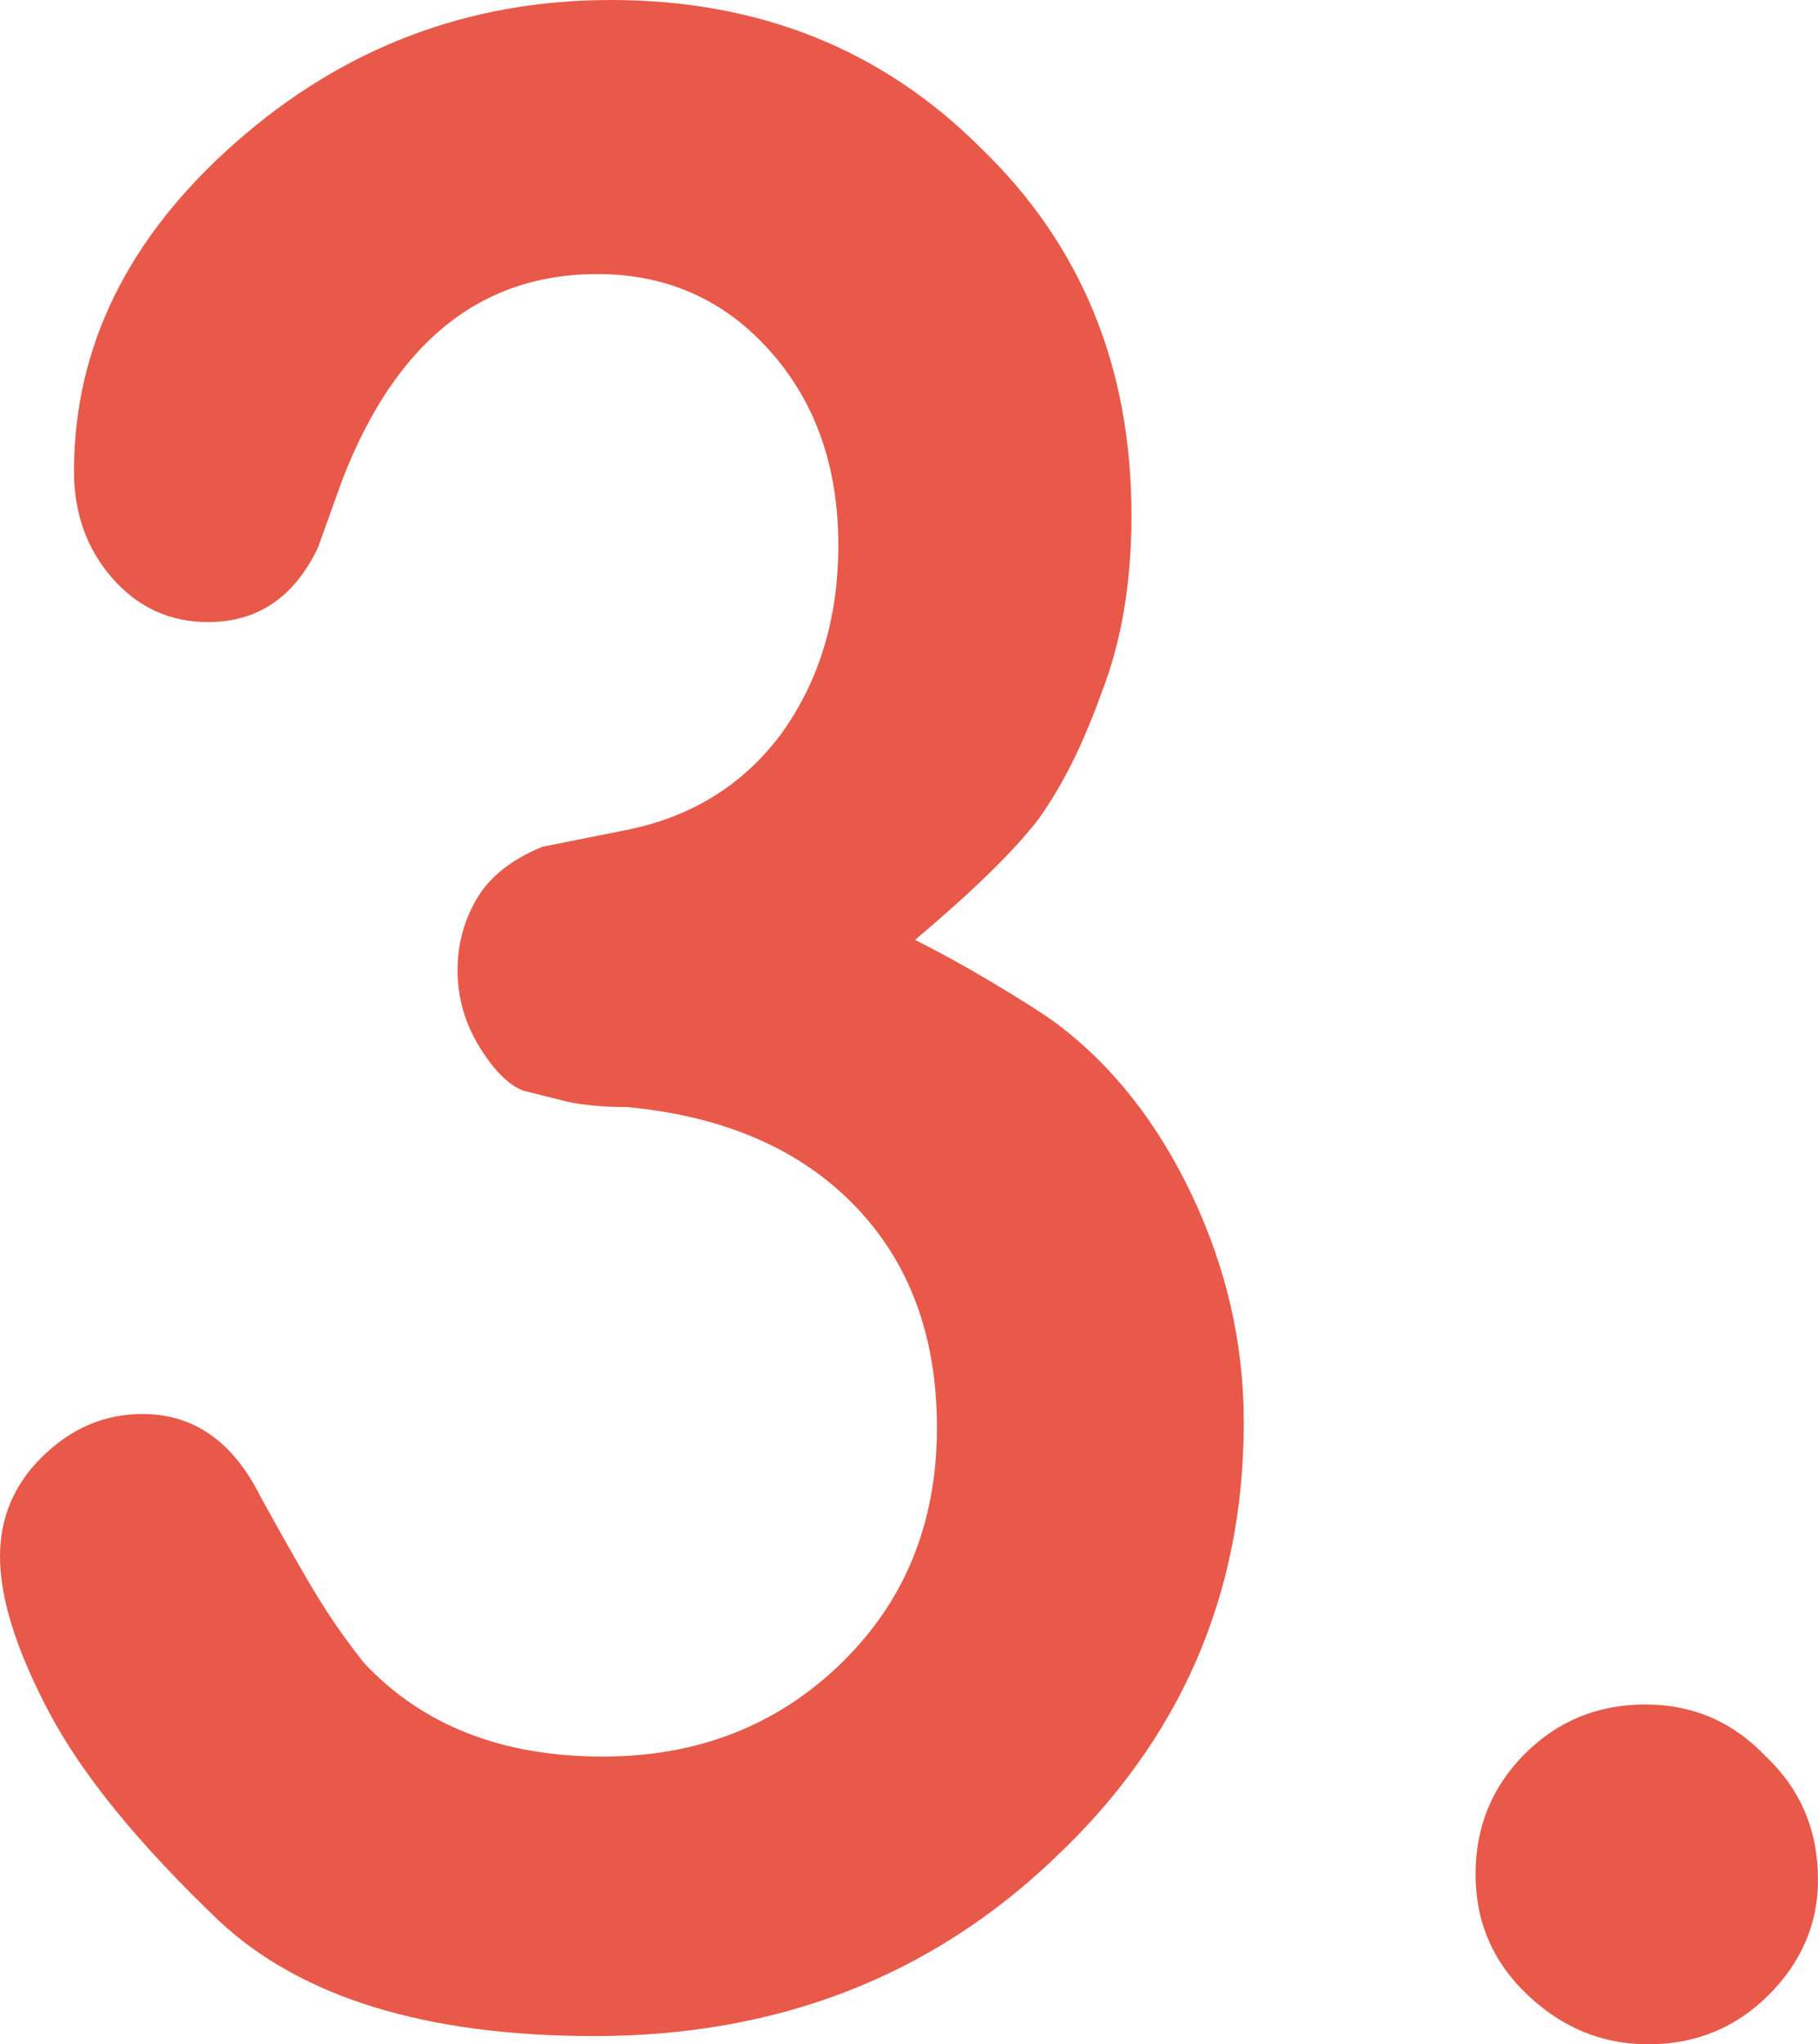 <svg xmlns="http://www.w3.org/2000/svg" viewBox="0 0 45.519 51.171" fill="#e8594a"><path d="M26.409 25.585q2.126 1.578 3.43 4.322 1.303 2.743 1.303 5.693 0 6.448-4.733 10.907-4.664 4.458-11.524 4.458-6.31 0-9.397-2.88-3.018-2.882-4.253-5.214Q0 40.539 0 38.961q0-1.44 1.03-2.47 1.097-1.097 2.537-1.097 1.92 0 2.95 2.058 1.097 1.99 1.577 2.744.48.754 1.03 1.44 2.194 2.333 5.967 2.333 3.567 0 5.968-2.333 2.4-2.332 2.4-5.899 0-3.43-2.057-5.556-2.058-2.126-5.694-2.47-.891 0-1.509-.136l-1.097-.275q-.549-.206-1.098-1.097-.548-.892-.548-1.921 0-.96.48-1.783.48-.824 1.646-1.304l2.058-.411q2.47-.48 3.91-2.401 1.44-1.99 1.44-4.733 0-2.95-1.715-4.87t-4.321-1.92q-4.39 0-6.38 5.144l-.617 1.714q-.891 1.853-2.744 1.853-1.44 0-2.4-1.098-.96-1.097-.96-2.675 0-4.665 4.046-8.231Q9.946 0 15.297 0q5.556 0 9.26 3.704 3.773 3.635 3.773 9.191 0 2.538-.755 4.459-.686 1.92-1.578 3.155-.891 1.166-3.086 3.018.96.48 1.989 1.098 1.029.617 1.509.96zm14.788 17.08q1.784 0 3.019 1.304 1.303 1.234 1.303 3.086 0 1.647-1.235 2.881-1.235 1.235-3.018 1.235-1.715 0-3.018-1.235-1.303-1.234-1.303-3.018 0-1.783 1.234-3.018 1.235-1.235 3.018-1.235z"/></svg>